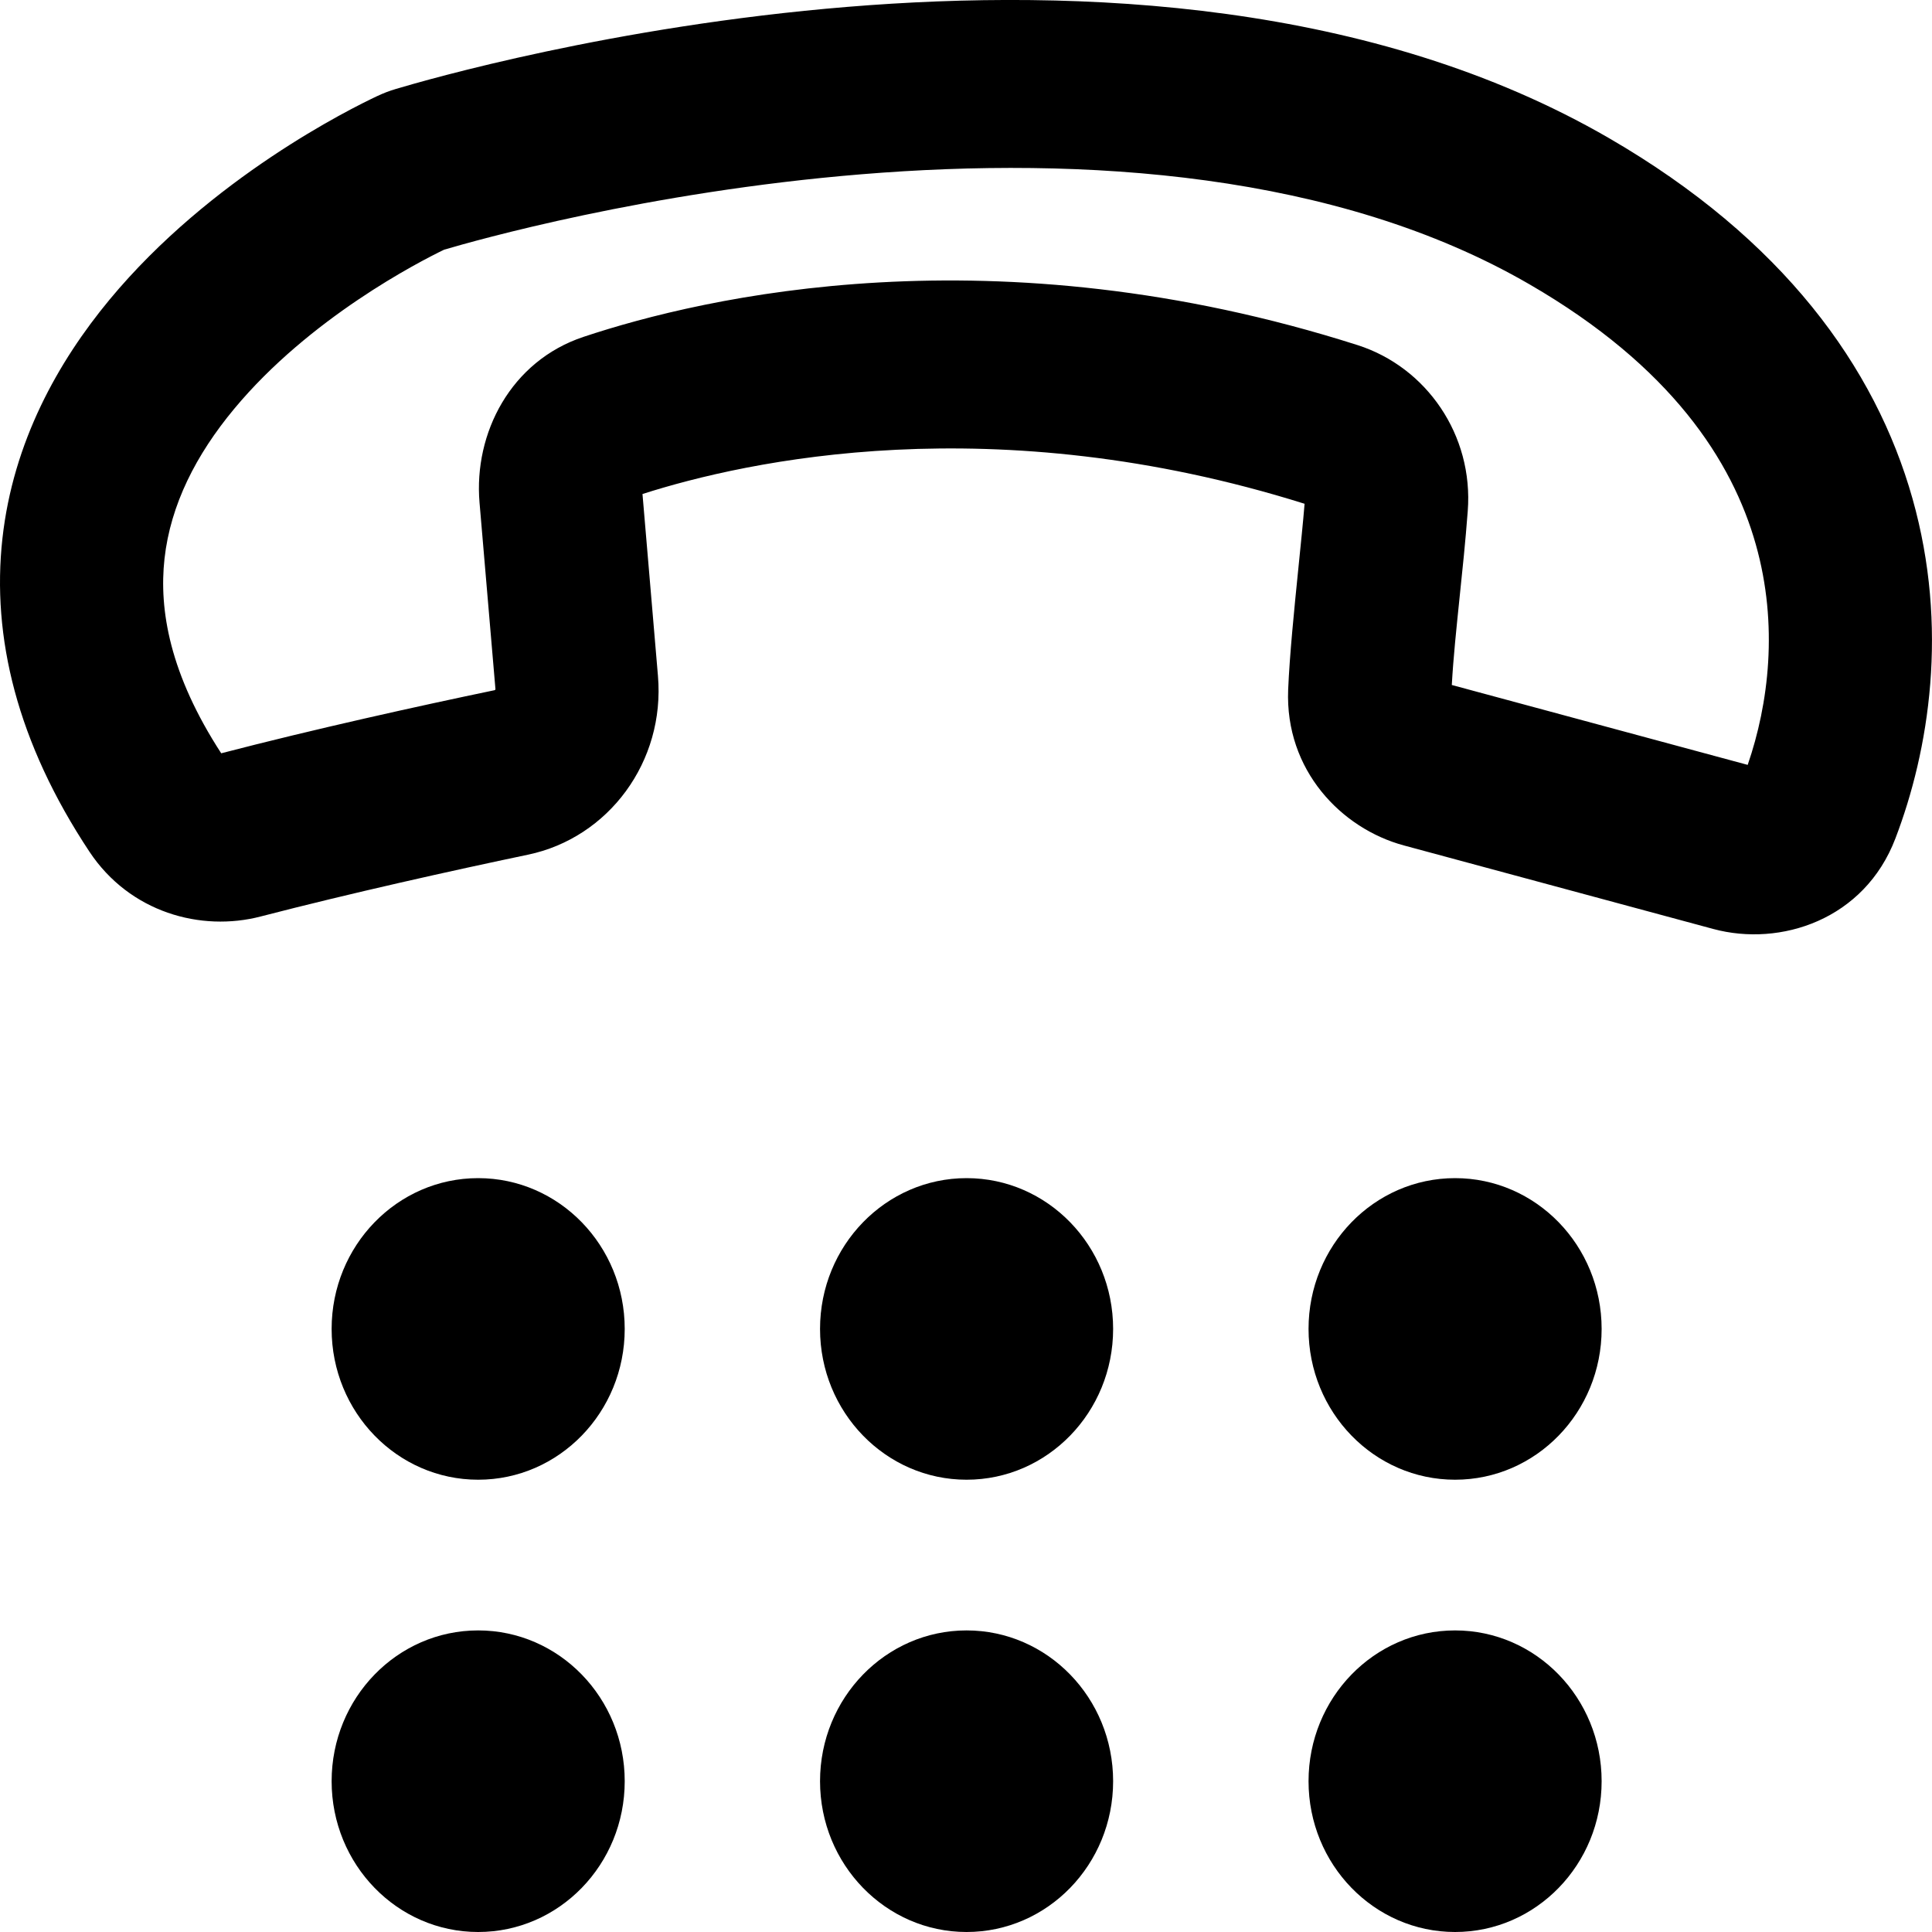 <svg width="20" height="20" viewBox="0 0 20 20" fill="none" xmlns="http://www.w3.org/2000/svg">
<path fill-rule="evenodd" clip-rule="evenodd" d="M4.95 12.196C4.112 12.196 3.433 12.895 3.433 13.757C3.433 14.619 4.112 15.318 4.95 15.318C5.788 15.318 6.467 14.619 6.467 13.757C6.467 12.895 5.788 12.196 4.95 12.196ZM10.006 12.196C9.169 12.196 8.489 12.895 8.489 13.757C8.489 14.619 9.169 15.318 10.006 15.318C10.844 15.318 11.523 14.619 11.523 13.757C11.523 12.895 10.844 12.196 10.006 12.196ZM13.546 13.757C13.546 12.895 14.225 12.196 15.063 12.196C15.901 12.196 16.58 12.895 16.58 13.757C16.58 14.619 15.901 15.318 15.063 15.318C14.225 15.318 13.546 14.619 13.546 13.757ZM4.95 16.878C4.112 16.878 3.433 17.577 3.433 18.439C3.433 19.301 4.112 20 4.95 20C5.788 20 6.467 19.301 6.467 18.439C6.467 17.577 5.788 16.878 4.95 16.878ZM8.489 18.439C8.489 17.577 9.169 16.878 10.006 16.878C10.844 16.878 11.523 17.577 11.523 18.439C11.523 19.301 10.844 20 10.006 20C9.169 20 8.489 19.301 8.489 18.439ZM15.063 16.878C14.225 16.878 13.546 17.577 13.546 18.439C13.546 19.301 14.225 20 15.063 20C15.901 20 16.58 19.301 16.58 18.439C16.58 17.577 15.901 16.878 15.063 16.878Z" fill="black"/>
<path fill-rule="evenodd" clip-rule="evenodd" d="M18.092 7.918L15.029 7.091C15.045 6.803 15.077 6.503 15.11 6.181C15.139 5.904 15.17 5.609 15.194 5.291C15.255 4.503 14.766 3.801 14.055 3.573C10.292 2.372 7.29 3.071 6.041 3.487C5.288 3.737 4.903 4.484 4.964 5.202L5.129 7.136L5.127 7.139L5.124 7.143C5.124 7.143 5.121 7.144 5.119 7.145C4.336 7.308 3.255 7.547 2.29 7.798C1.758 6.979 1.644 6.314 1.703 5.783C1.765 5.225 2.03 4.707 2.422 4.235C3.204 3.292 4.34 2.709 4.597 2.585C4.918 2.49 6.695 1.986 8.918 1.804C11.211 1.616 13.834 1.783 15.836 2.945C17.3 3.793 17.933 4.773 18.176 5.636C18.412 6.47 18.309 7.289 18.092 7.918ZM19.621 8.68C19.3 9.521 18.432 9.804 17.737 9.617L14.533 8.752C13.885 8.577 13.301 7.972 13.335 7.139C13.35 6.781 13.397 6.314 13.441 5.879C13.465 5.64 13.489 5.411 13.505 5.215C10.288 4.205 7.732 4.768 6.651 5.114L6.811 6.996C6.887 7.884 6.3 8.674 5.464 8.848C4.691 9.01 3.633 9.245 2.7 9.487C2.079 9.649 1.343 9.445 0.926 8.817C0.177 7.687 -0.088 6.594 0.025 5.575C0.136 4.573 0.602 3.744 1.134 3.102C2.182 1.838 3.633 1.123 3.902 0.996C3.97 0.964 4.03 0.941 4.098 0.921C4.422 0.824 6.348 0.27 8.774 0.071C11.175 -0.126 14.211 0.012 16.658 1.431C18.456 2.473 19.414 3.8 19.798 5.161C20.175 6.497 19.97 7.767 19.621 8.68Z" fill="black"/>
</svg>
